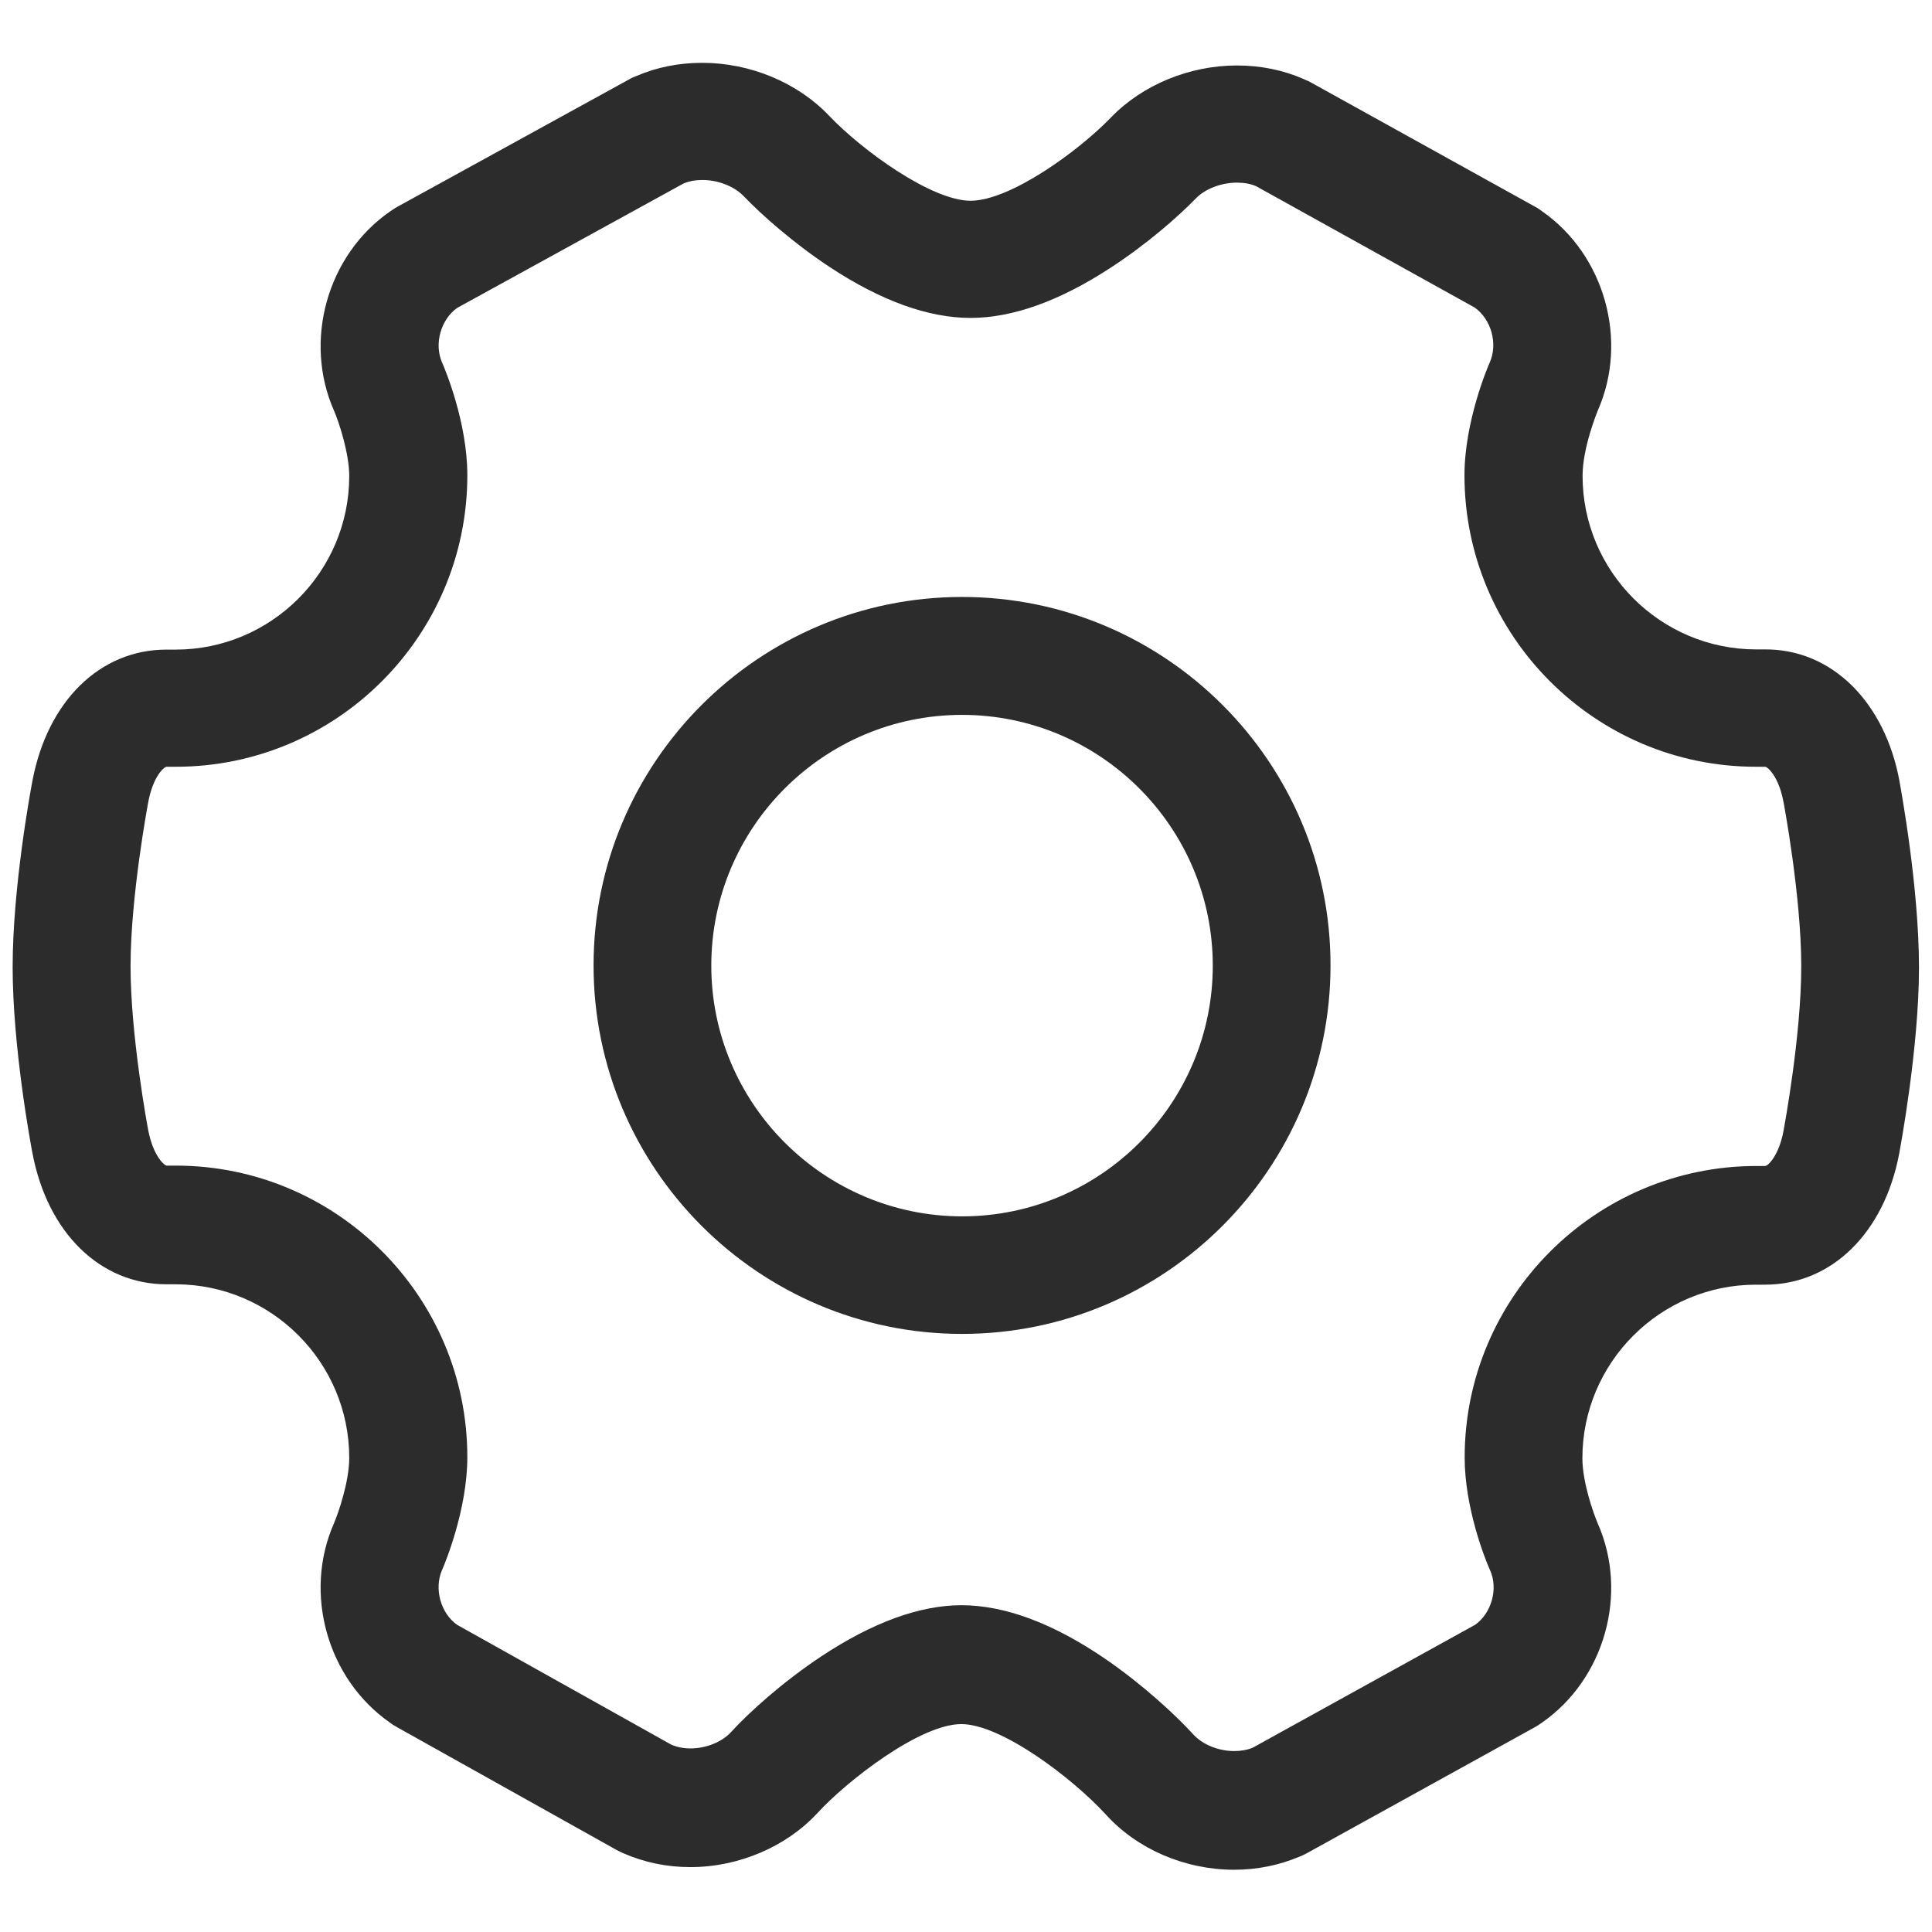 <?xml version="1.0" standalone="no"?><!DOCTYPE svg PUBLIC "-//W3C//DTD SVG 1.1//EN" "http://www.w3.org/Graphics/SVG/1.1/DTD/svg11.dtd"><svg class="icon" width="200px" height="200.00px" viewBox="0 0 1024 1024" version="1.1" xmlns="http://www.w3.org/2000/svg"><path d="M509.9 316.4c-107.7 0-195.3 87.6-195.3 195.3 0 107.7 87.6 195.3 195.3 195.3 107.7 0 195.3-87.6 195.3-195.3 0.1-107.7-87.6-195.3-195.3-195.3z m132.9 195.4c0 73.3-59.6 132.9-132.9 132.9C436.7 644.6 377 585 377 511.8c0-73.3 59.6-132.9 132.9-132.9 73.3 0 132.9 59.6 132.9 132.9z" fill="#2c2c2c" /><path d="M1006.7 413.7c-3.8-20.3-12.4-37.5-24.7-49.9-13.1-13.1-29.5-19.9-47.4-19.6h-3.8c-50.7 0-92-41.3-92-92 0-14.9 7.6-33.4 8.1-34.7 16.3-37 3.6-82.3-29.4-105.4l-1.1-0.8c-0.9-0.7-1.9-1.3-2.9-1.8L695 43.8c-0.8-0.5-1.7-0.9-2.7-1.3l-1.3-0.6c-11-4.8-22.9-7.2-35.4-7.2-25.2 0-50.1 10.3-66.7 27.5-17.9 18.5-53.8 44.2-74.5 44.2-20.6 0-57.4-26.6-74.9-45-16.7-17.6-41.8-28.1-67.3-28.1-12.3 0-24 2.3-34.7 6.9l-1.5 0.6c-1 0.4-1.8 0.8-2.6 1.3l-122.6 67.4c-1 0.5-1.9 1.1-2.9 1.8l-1.2 0.8c-33.3 23.1-46 68.5-29.7 105.5 2.7 6.2 8.1 22.7 8.1 34.7 0 50.7-41.3 92-92 92h-4.9c-35.2 0-63 27.3-71 69.5-1.1 5.7-10.5 56.8-10.5 98.7 0 42 9.4 93 10.5 98.7 8 42.2 35.9 69.5 71.1 69.5h4.8c50.7 0 92 41.3 92 92 0 12.7-5.8 29.3-8.1 34.7-16.3 37-3.6 82.3 29.5 105.5l1.2 0.9c0.8 0.5 1.6 1 2.5 1.5l116.4 65.1c0.9 0.5 1.7 0.9 2.6 1.3l1.3 0.6c11 4.8 22.9 7.3 35.4 7.3 25.7 0 50.9-10.8 67.5-28.8 15.5-16.9 54.2-47 76.1-47 21.1 0 58.7 28.4 76.6 47.9 16.6 18.4 42 29.3 68 29.3 12.3 0 23.9-2.4 34.8-7l1.2-0.5c0.9-0.4 1.9-0.9 2.8-1.4l120.5-66.6c0.9-0.5 1.7-1 2.6-1.6l1.3-0.9c33.2-23.1 45.9-68.4 29.6-105.4-2.3-5.4-8.2-21.9-8.2-34.7 0-50.7 41.3-92 92-92h4.8c35.2 0 63.1-27.3 71.1-69.4 0.4-2.3 10.5-55.8 10.5-98.7 0-42.3-9.4-93.4-10.4-99.1zM776.3 772.5c0 26.4 10.6 53.2 13 58.7l0.5 1.1c4.4 9.8 0.7 22.8-8 28.9L664 926.3c-2.9 1.2-6.2 1.8-9.8 1.8-8.4 0-16.8-3.4-21.8-8.9-9.5-10.4-26.7-26.3-46.5-39.9-27.6-18.9-53.3-28.5-76.3-28.5-22.1 0-47.1 9.1-74.3 27.1-20.6 13.7-38.2 29.6-47.8 40.1-4.8 5.3-13.3 8.7-21.5 8.7-3.7 0-7.2-0.7-10.2-2l-113.5-63.5c-8.8-6.2-12.3-19.2-8-29.1l0.1-0.2c1.4-3.2 13.3-31.7 13.3-59.6 0-85.2-69.3-154.5-154.5-154.5h-4.9c-1.4-0.2-7.1-5.3-9.7-18.6-0.4-2-9.4-50.3-9.4-87.1 0-37.2 9.3-86.6 9.4-87.1 2.6-13.6 8.3-18.5 9.7-18.6H93.2c85.2 0 154.5-69.3 154.5-154.5 0-28.3-12-56.6-13.4-59.8-4.3-9.8-0.7-22.7 8-28.9l119.9-65.9c3-1.3 6.4-1.9 10.1-1.9 8.4 0 17 3.4 22 8.7 9.4 9.8 26.3 24.8 45.7 37.6 27.1 17.8 52.1 26.8 74.4 26.8 22.1 0 46.9-8.8 73.8-26.3 19.3-12.5 36.2-27.3 45.6-37 4.9-5.1 13.5-8.4 21.8-8.4 3.8 0 7.2 0.6 10.2 1.9L781.6 163c8.8 6.2 12.4 19.2 8 29.1-1 2.2-13.4 31.3-13.4 59.8 0 85.2 69.3 154.5 154.5 154.5H935.6c1.1 0 7.1 4.8 9.7 18.7 0.1 0.5 9.4 49.8 9.4 87.1 0 36.7-9 85-9.4 87.1v0.1c-2.4 12.9-8.1 18.5-9.7 18.6h-4.8c-85.2 0.1-154.5 69.4-154.5 154.5z" fill="#2c2c2c" /></svg>